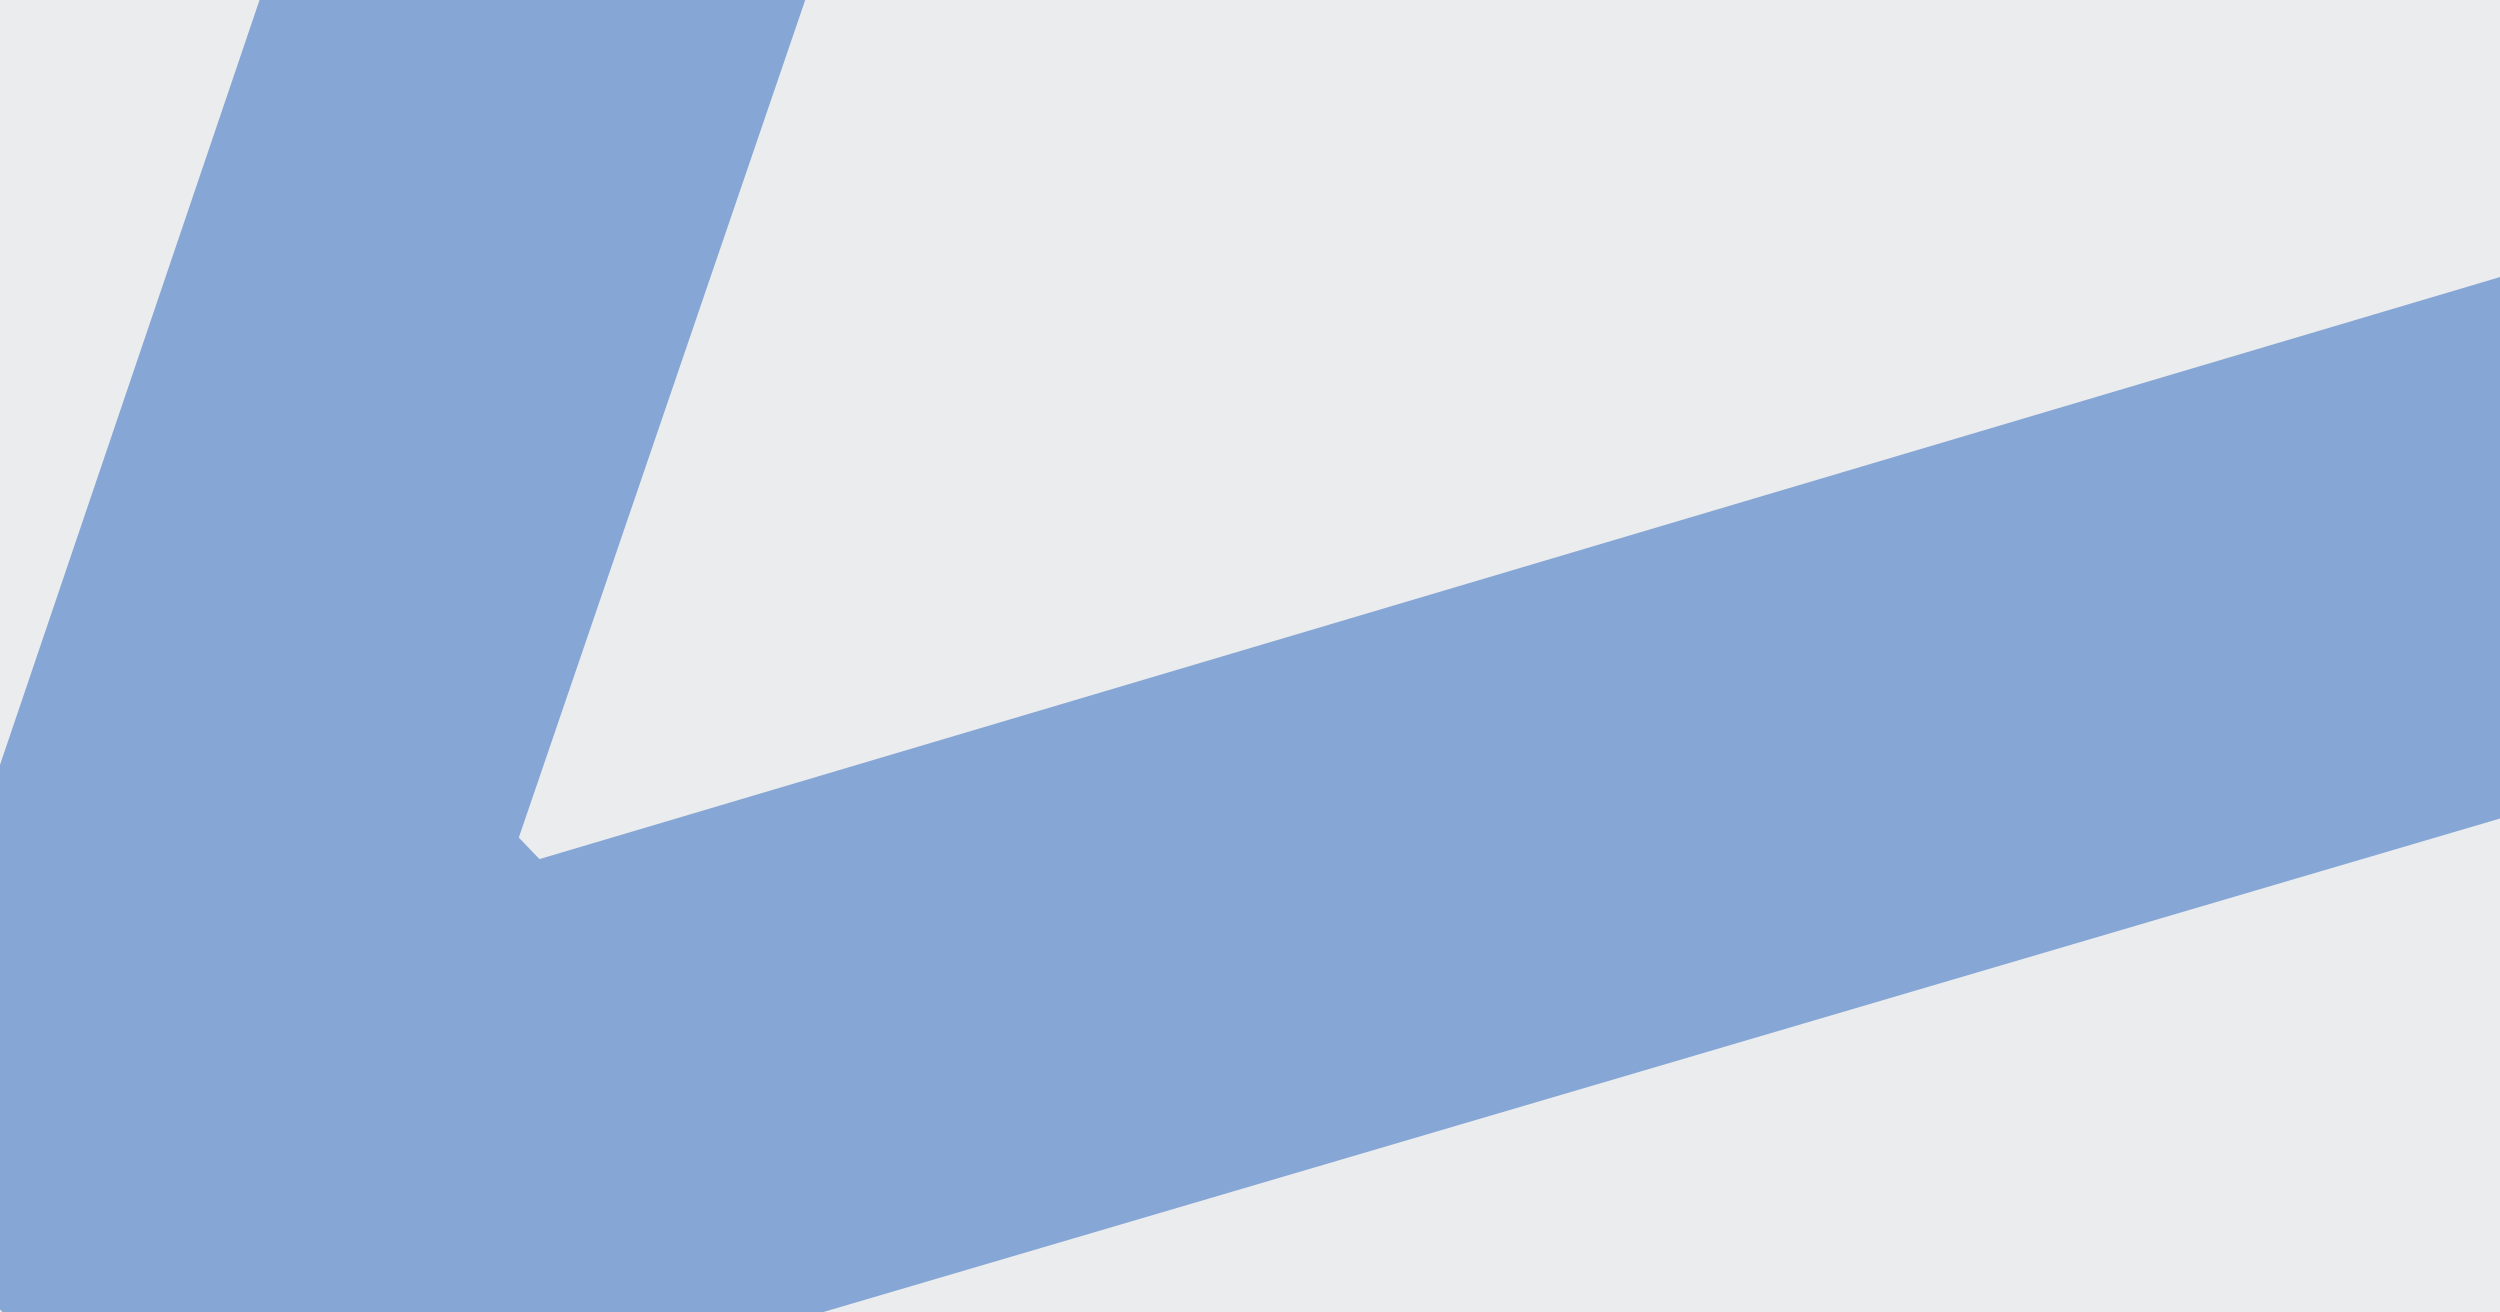 <svg width="2400" height="1260" viewBox="0 0 2400 1260" fill="none" xmlns="http://www.w3.org/2000/svg">
<rect x="0" y="0" width="2400" height="1260" fill="#333333" stroke="none"/>
<g clip-path="url(#clip0_346_563)">
<rect width="2400" height="1260" fill="#EAECED"/>
<path opacity="0.5" d="M3944.08 331.296L175.983 1440.38L-131.061 1120.52L1131.15 -2599.08L1522.39 -2191.51L498.055 804.094L517.865 824.73L3552.84 -76.274L3944.08 331.296Z" fill="#2260BF"/>
</g>
<defs>
<clipPath id="clip0_346_563">
<rect width="2400" height="1260" fill="white"/>
</clipPath>
</defs>
</svg>
